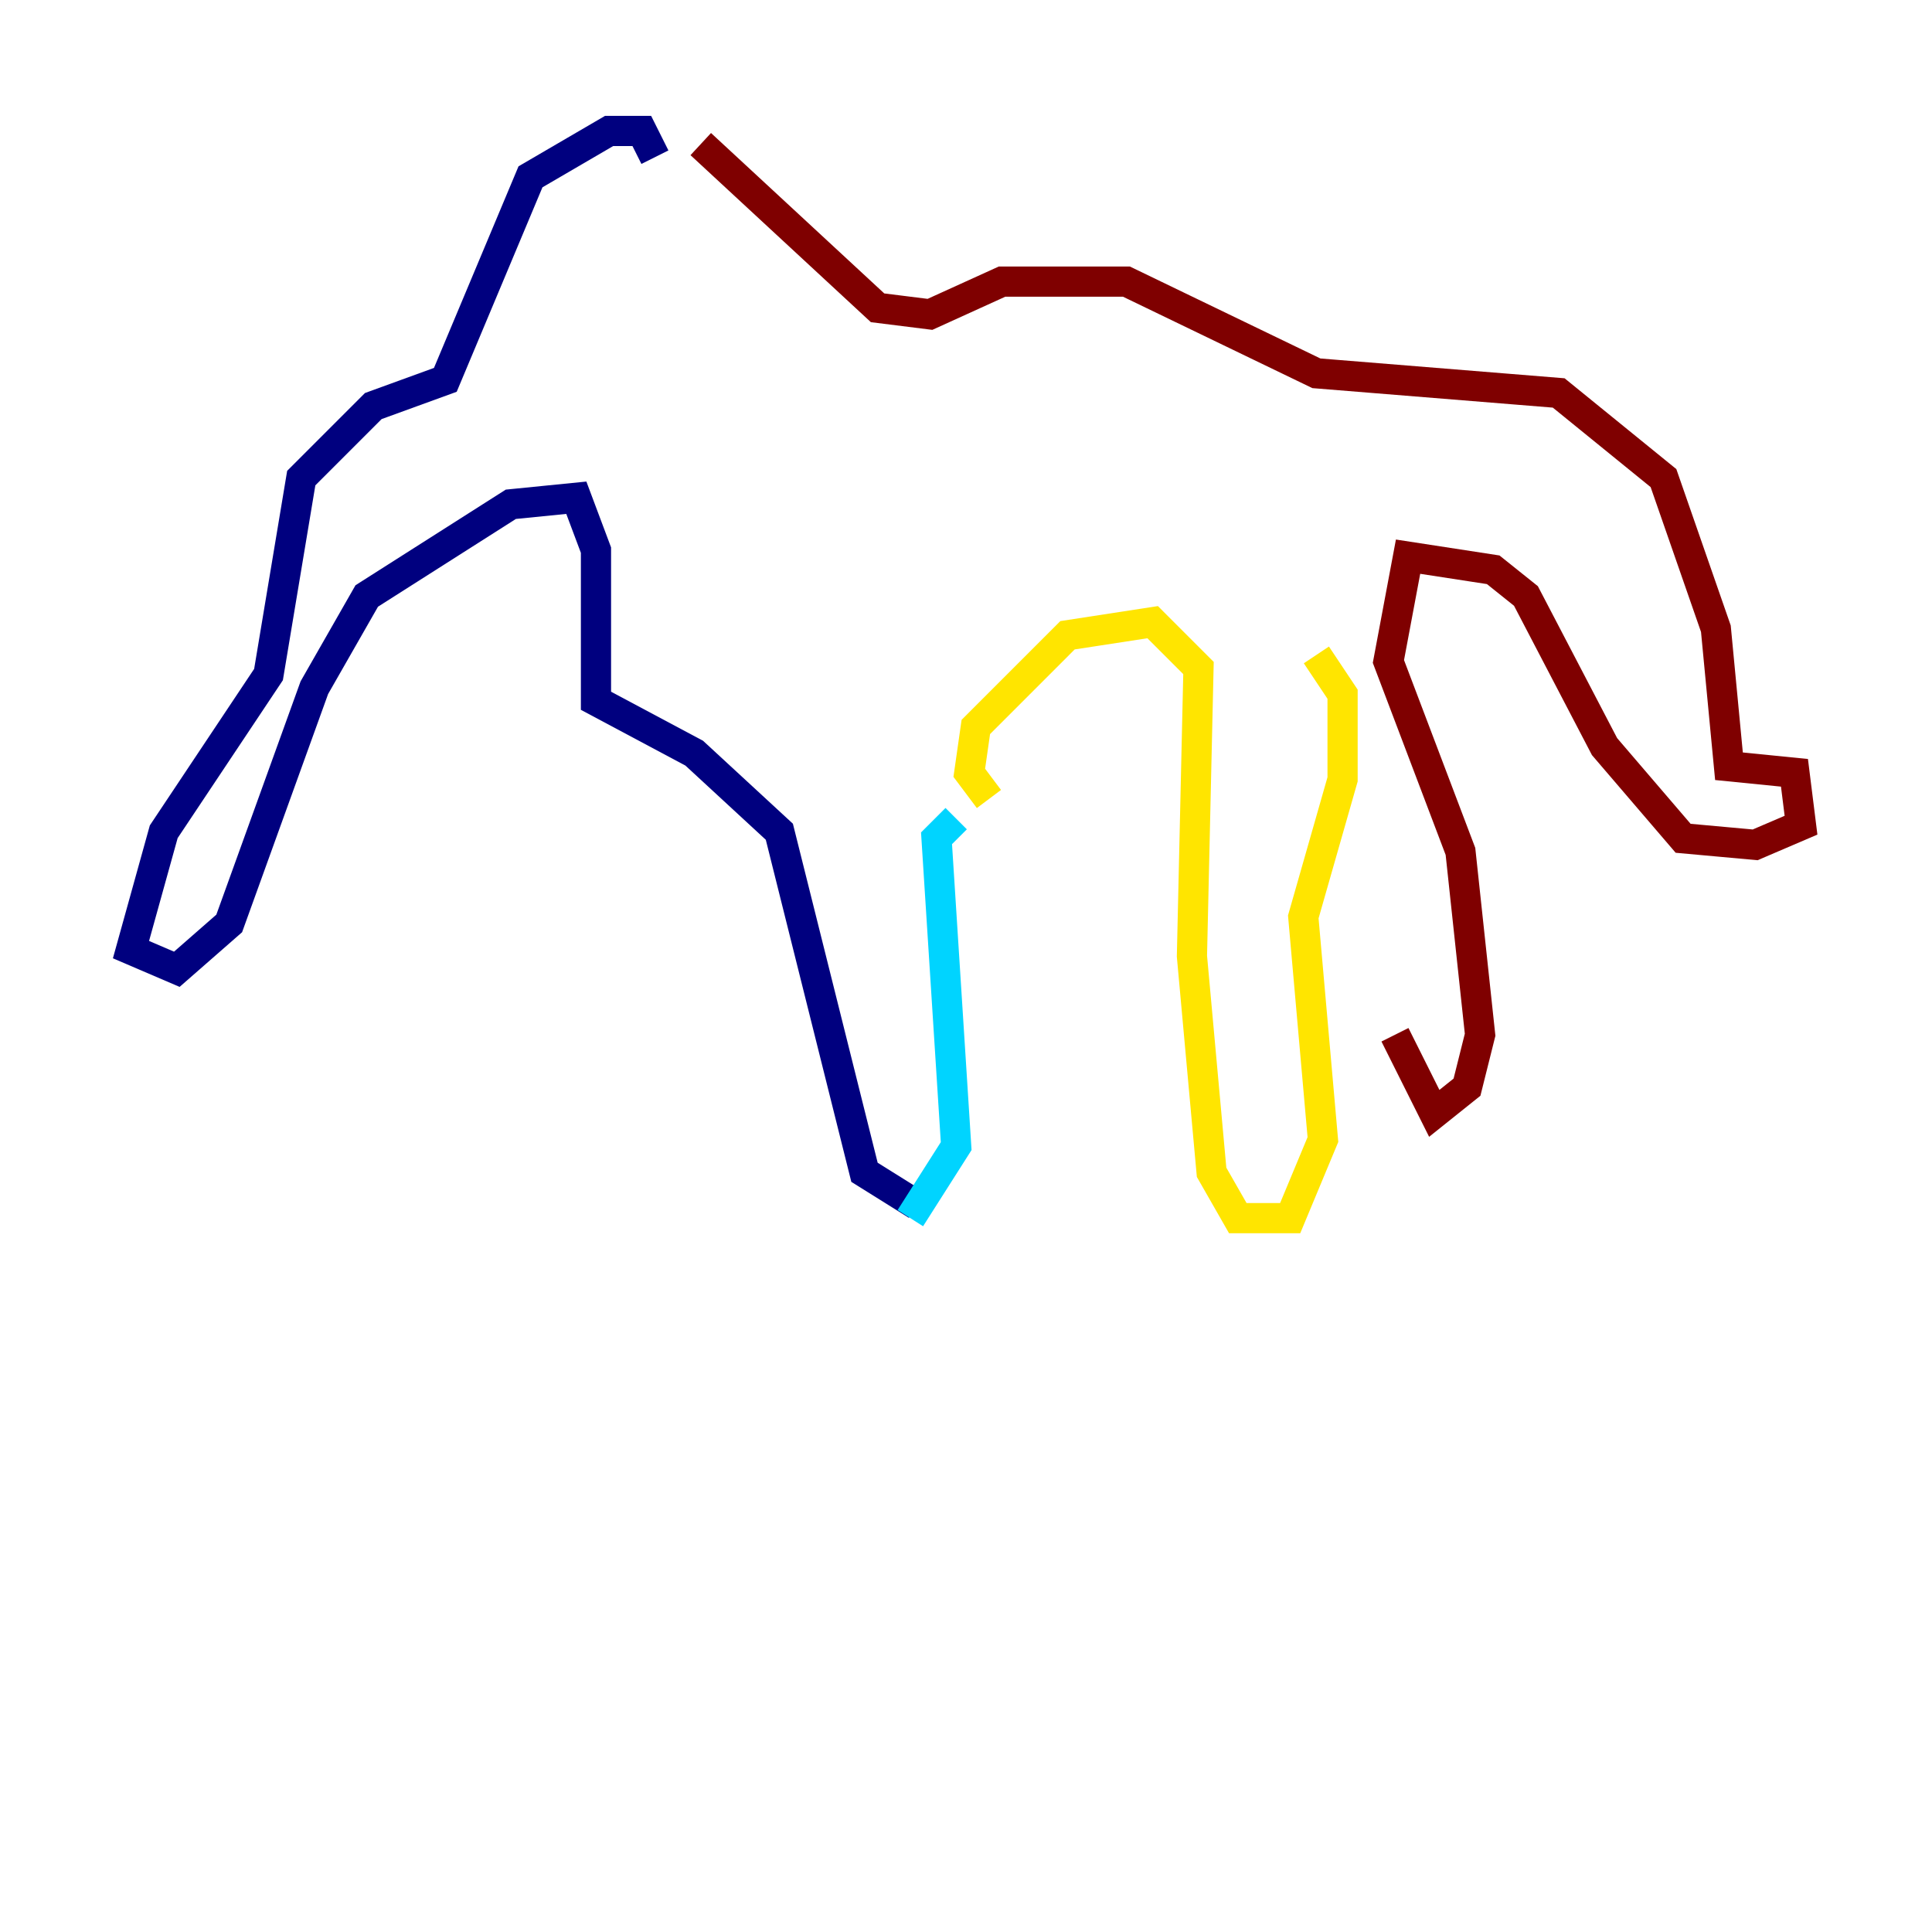 <?xml version="1.0" encoding="utf-8" ?>
<svg baseProfile="tiny" height="128" version="1.2" viewBox="0,0,128,128" width="128" xmlns="http://www.w3.org/2000/svg" xmlns:ev="http://www.w3.org/2001/xml-events" xmlns:xlink="http://www.w3.org/1999/xlink"><defs /><polyline fill="none" points="43.39,10.414 42.522,8.678 40.352,8.678 35.146,11.715 29.505,25.166 24.732,26.902 19.959,31.675 17.79,44.691 10.848,55.105 8.678,62.915 11.715,64.217 15.186,61.18 20.827,45.559 24.298,39.485 33.844,33.41 38.183,32.976 39.485,36.447 39.485,46.427 45.993,49.898 51.634,55.105 57.275,77.668 60.746,79.837" stroke="#00007f" stroke-width="2" /><polyline fill="none" points="63.349,54.237 62.047,55.539 63.349,75.932 60.312,80.705" stroke="#00d4ff" stroke-width="2" /><polyline fill="none" points="65.519,52.936 64.217,51.2 64.651,48.163 70.725,42.088 76.366,41.22 79.403,44.258 78.969,63.349 80.271,77.668 82.007,80.705 85.478,80.705 87.647,75.498 86.346,60.746 88.949,51.634 88.949,45.993 87.214,43.39" stroke="#ffe500" stroke-width="2" /><polyline fill="none" points="46.427,9.546 58.142,20.393 61.614,20.827 66.386,18.658 74.63,18.658 87.214,24.732 103.268,26.034 110.21,31.675 113.681,41.654 114.549,50.766 118.888,51.2 119.322,54.671 116.285,55.973 111.512,55.539 106.305,49.464 101.098,39.485 98.929,37.749 93.288,36.881 91.986,43.824 96.759,56.407 98.061,68.556 97.193,72.027 95.024,73.763 92.42,68.556" stroke="#7f0000" stroke-width="2" /></svg>